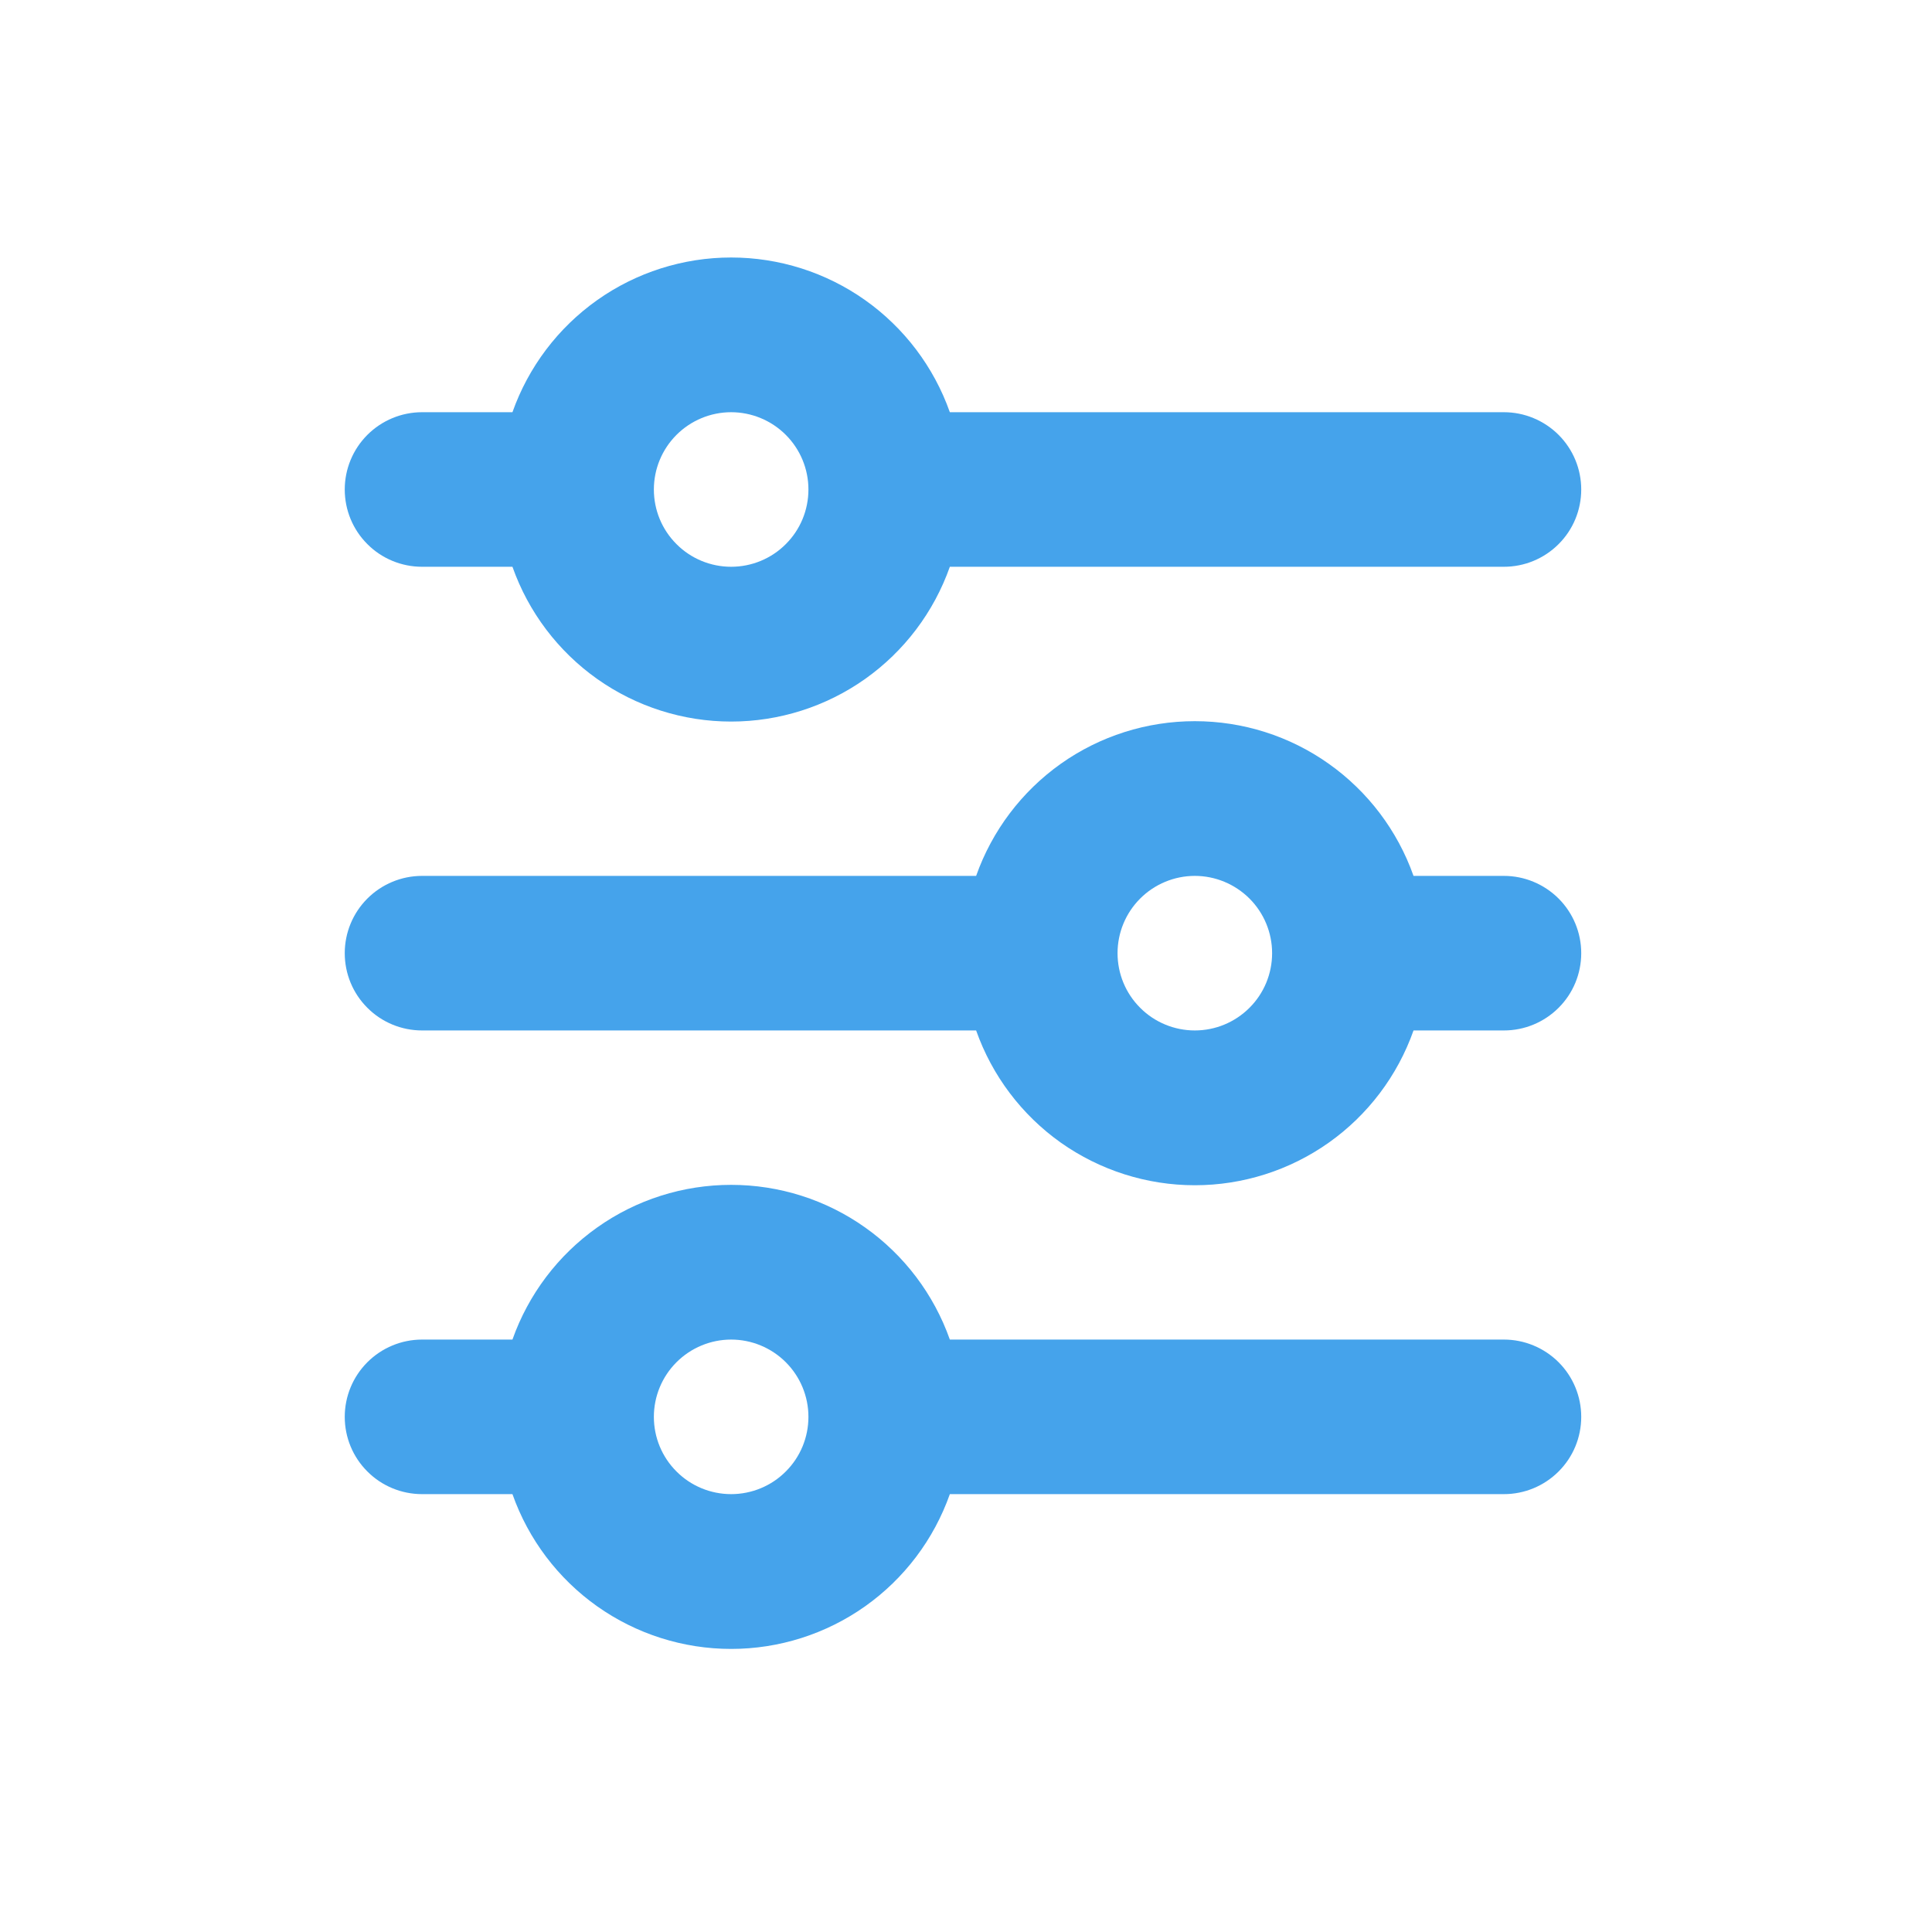 <svg width="25" height="25" viewBox="0 0 25 25" fill="none" xmlns="http://www.w3.org/2000/svg">
<path d="M9.461 5.334C9.196 5.334 8.941 5.44 8.754 5.627C8.566 5.815 8.461 6.069 8.461 6.334C8.461 6.6 8.566 6.854 8.754 7.041C8.941 7.229 9.196 7.334 9.461 7.334C9.726 7.334 9.981 7.229 10.168 7.041C10.356 6.854 10.461 6.6 10.461 6.334C10.461 6.069 10.356 5.815 10.168 5.627C9.981 5.44 9.726 5.334 9.461 5.334ZM6.631 5.334C6.838 4.749 7.221 4.242 7.728 3.883C8.234 3.525 8.84 3.332 9.461 3.332C10.082 3.332 10.688 3.525 11.194 3.883C11.701 4.242 12.084 4.749 12.291 5.334H19.461C19.726 5.334 19.98 5.44 20.168 5.627C20.356 5.815 20.461 6.069 20.461 6.334C20.461 6.6 20.356 6.854 20.168 7.041C19.98 7.229 19.726 7.334 19.461 7.334H12.291C12.084 7.92 11.701 8.427 11.194 8.786C10.688 9.144 10.082 9.337 9.461 9.337C8.84 9.337 8.234 9.144 7.728 8.786C7.221 8.427 6.838 7.92 6.631 7.334H5.461C5.196 7.334 4.941 7.229 4.754 7.041C4.566 6.854 4.461 6.6 4.461 6.334C4.461 6.069 4.566 5.815 4.754 5.627C4.941 5.44 5.196 5.334 5.461 5.334H6.631ZM15.461 11.334C15.196 11.334 14.941 11.44 14.754 11.627C14.566 11.815 14.461 12.069 14.461 12.334C14.461 12.6 14.566 12.854 14.754 13.041C14.941 13.229 15.196 13.334 15.461 13.334C15.726 13.334 15.98 13.229 16.168 13.041C16.356 12.854 16.461 12.6 16.461 12.334C16.461 12.069 16.356 11.815 16.168 11.627C15.98 11.44 15.726 11.334 15.461 11.334ZM12.631 11.334C12.838 10.749 13.221 10.242 13.727 9.883C14.234 9.524 14.84 9.332 15.461 9.332C16.082 9.332 16.688 9.524 17.194 9.883C17.701 10.242 18.084 10.749 18.291 11.334H19.461C19.726 11.334 19.98 11.44 20.168 11.627C20.356 11.815 20.461 12.069 20.461 12.334C20.461 12.6 20.356 12.854 20.168 13.041C19.98 13.229 19.726 13.334 19.461 13.334H18.291C18.084 13.92 17.701 14.427 17.194 14.786C16.688 15.144 16.082 15.337 15.461 15.337C14.84 15.337 14.234 15.144 13.727 14.786C13.221 14.427 12.838 13.92 12.631 13.334H5.461C5.196 13.334 4.941 13.229 4.754 13.041C4.566 12.854 4.461 12.6 4.461 12.334C4.461 12.069 4.566 11.815 4.754 11.627C4.941 11.44 5.196 11.334 5.461 11.334H12.631ZM9.461 17.334C9.196 17.334 8.941 17.44 8.754 17.627C8.566 17.815 8.461 18.069 8.461 18.334C8.461 18.6 8.566 18.854 8.754 19.041C8.941 19.229 9.196 19.334 9.461 19.334C9.726 19.334 9.981 19.229 10.168 19.041C10.356 18.854 10.461 18.6 10.461 18.334C10.461 18.069 10.356 17.815 10.168 17.627C9.981 17.44 9.726 17.334 9.461 17.334ZM6.631 17.334C6.838 16.749 7.221 16.242 7.728 15.883C8.234 15.524 8.84 15.332 9.461 15.332C10.082 15.332 10.688 15.524 11.194 15.883C11.701 16.242 12.084 16.749 12.291 17.334H19.461C19.726 17.334 19.98 17.44 20.168 17.627C20.356 17.815 20.461 18.069 20.461 18.334C20.461 18.6 20.356 18.854 20.168 19.041C19.98 19.229 19.726 19.334 19.461 19.334H12.291C12.084 19.92 11.701 20.427 11.194 20.786C10.688 21.144 10.082 21.337 9.461 21.337C8.84 21.337 8.234 21.144 7.728 20.786C7.221 20.427 6.838 19.92 6.631 19.334H5.461C5.196 19.334 4.941 19.229 4.754 19.041C4.566 18.854 4.461 18.6 4.461 18.334C4.461 18.069 4.566 17.815 4.754 17.627C4.941 17.44 5.196 17.334 5.461 17.334H6.631Z" fill="#45A3EB"/>
</svg>
